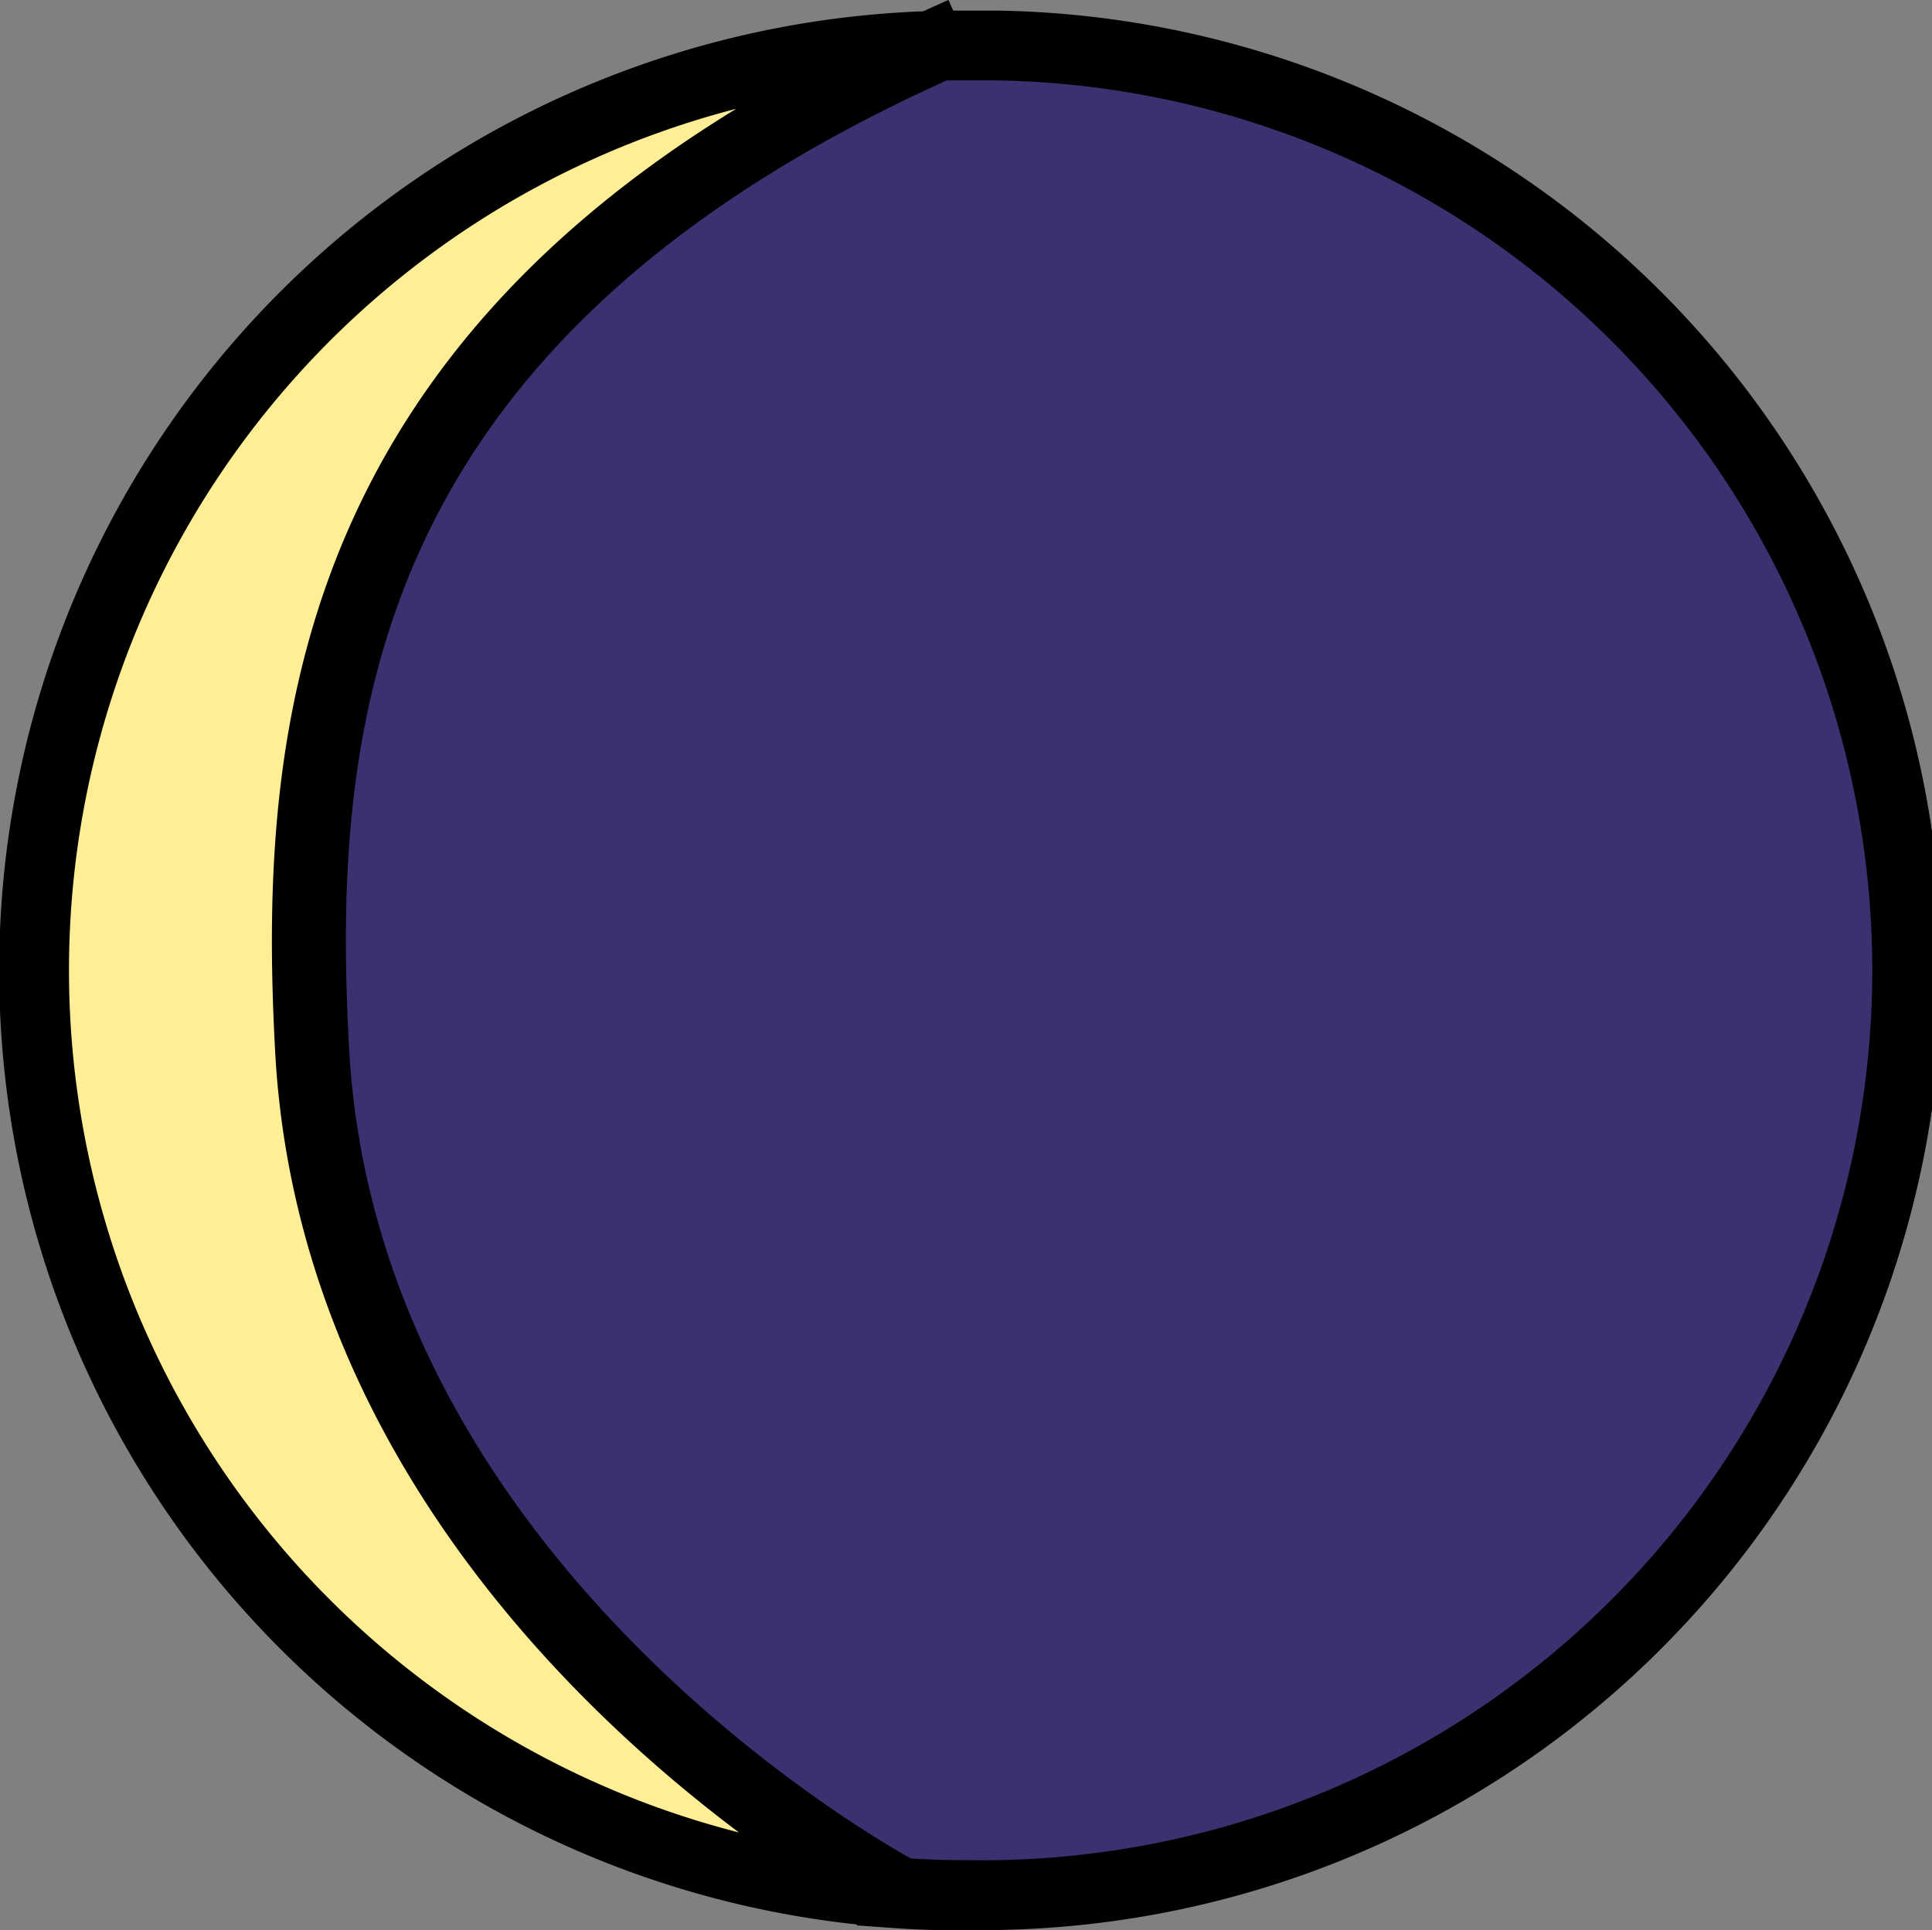 <svg xmlns="http://www.w3.org/2000/svg" width="20.75" height="20.735">
    <rect width="100%" height="100%" fill="#808080" stroke="none"/>
    <g data-name="그룹 18519">
        <path data-name="패스 7695" d="M209.187 50.013c-6.471 2.912-6.856 7.258-6.669 10.772.316 5.924 6.275 9.066 6.275 9.066a9.934 9.934 0 0 1 .394-19.839h.306a9.934 9.934 0 0 1 0 19.868 9.55 9.55 0 0 1-.7-.025" transform="translate(-199.189 -49.518)" style="stroke:#000;stroke-linejoin:round;stroke-width:.75px;fill:#feee96;stroke-linecap:square"/>
        <path data-name="패스 7696" d="M210.77 50.012c-6.5 2.912-6.889 7.258-6.7 10.772.316 5.924 6.3 9.066 6.3 9.066.232.017.467.025.7.025a9.936 9.936 0 0 0 .347-19.869h-.653" transform="translate(-200.696 -49.517)" style="fill:#3b3170;stroke-linecap:round;stroke:#000;stroke-linejoin:round;stroke-width:.75px"/>
    </g>
</svg>
